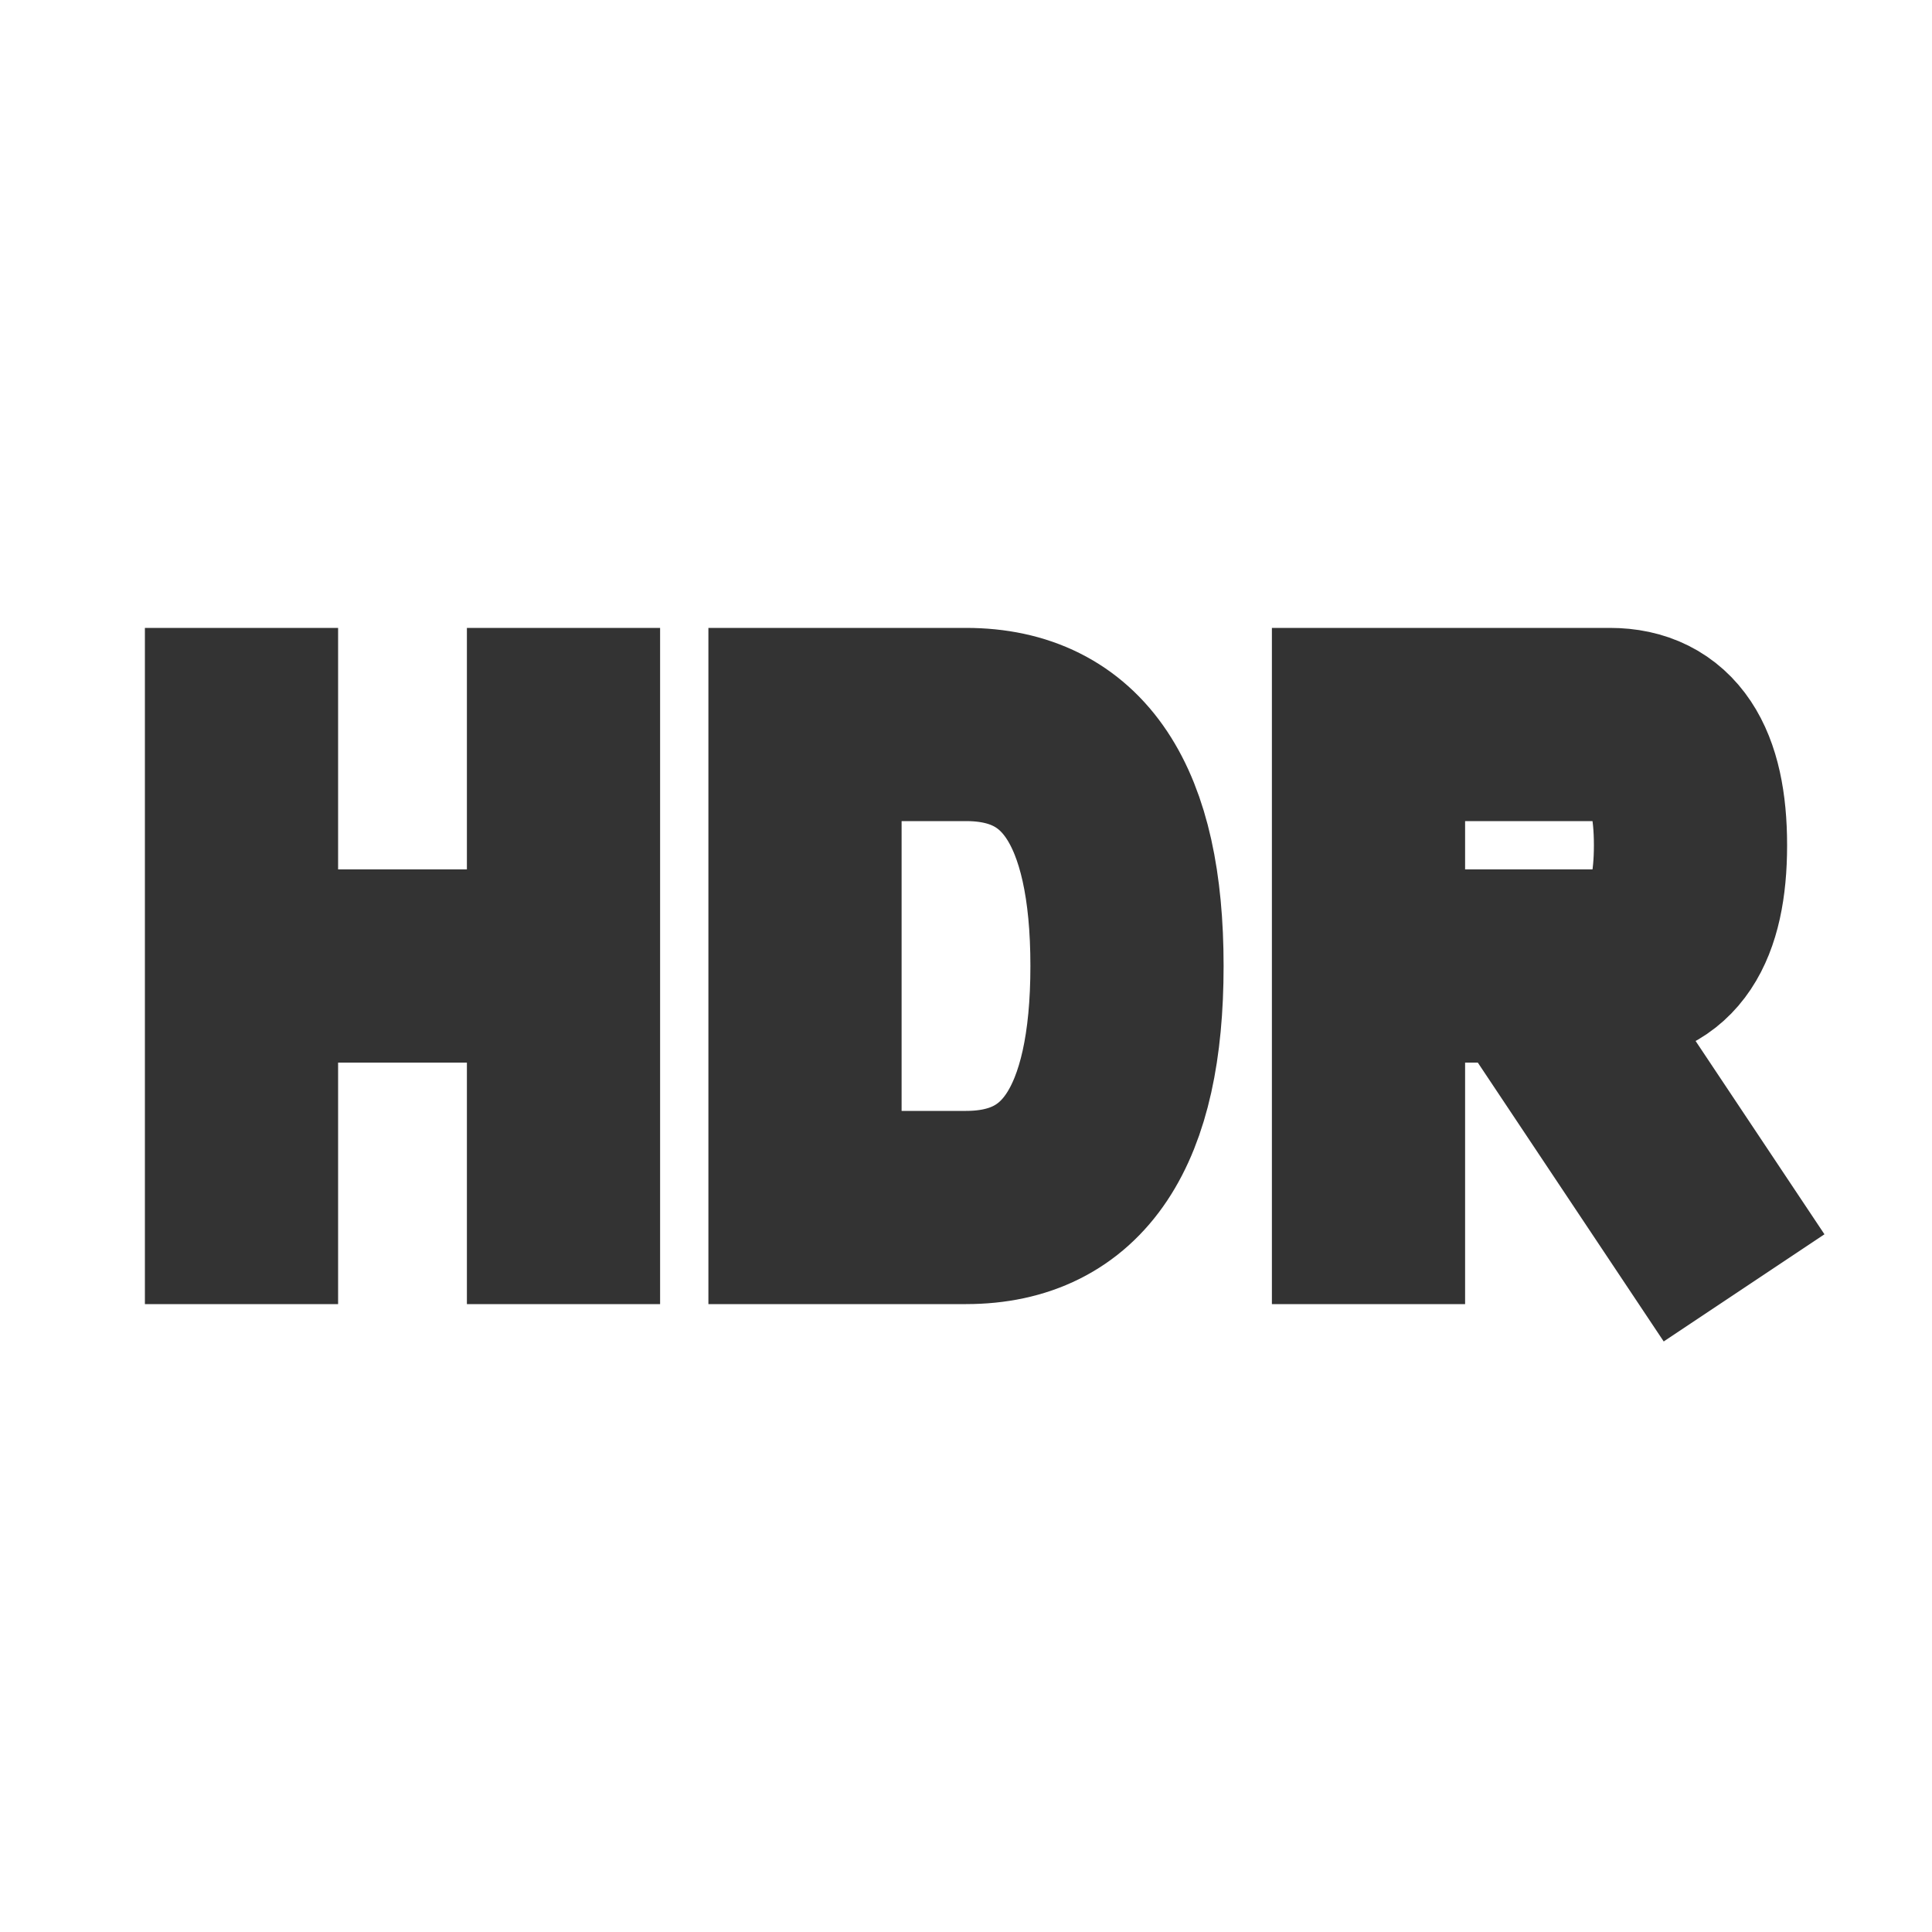 <svg role="img" xmlns="http://www.w3.org/2000/svg" width="40px" height="40px" viewBox="0 0 24 24" aria-labelledby="hdrIconTitle hdrIconDesc" stroke="#333333" stroke-width="2.4" stroke-linecap="square" stroke-linejoin="miter" fill="none" color="#333333"> <title id="hdrIconTitle">HDR</title> <desc id="hdrIconDesc">Icon of hdr (High Dynamic Range)</desc> <path d="M18 12h1l2 3"/> <path d="M7 9v6m3-6v6h2c1.333 0 2-1 2-3s-.667-3-2-3h-2zm7 6V9h3c.667 0 1 .5 1 1.5s-.333 1.5-1 1.5h-3M7 12H3m0-3v6"/> </svg>